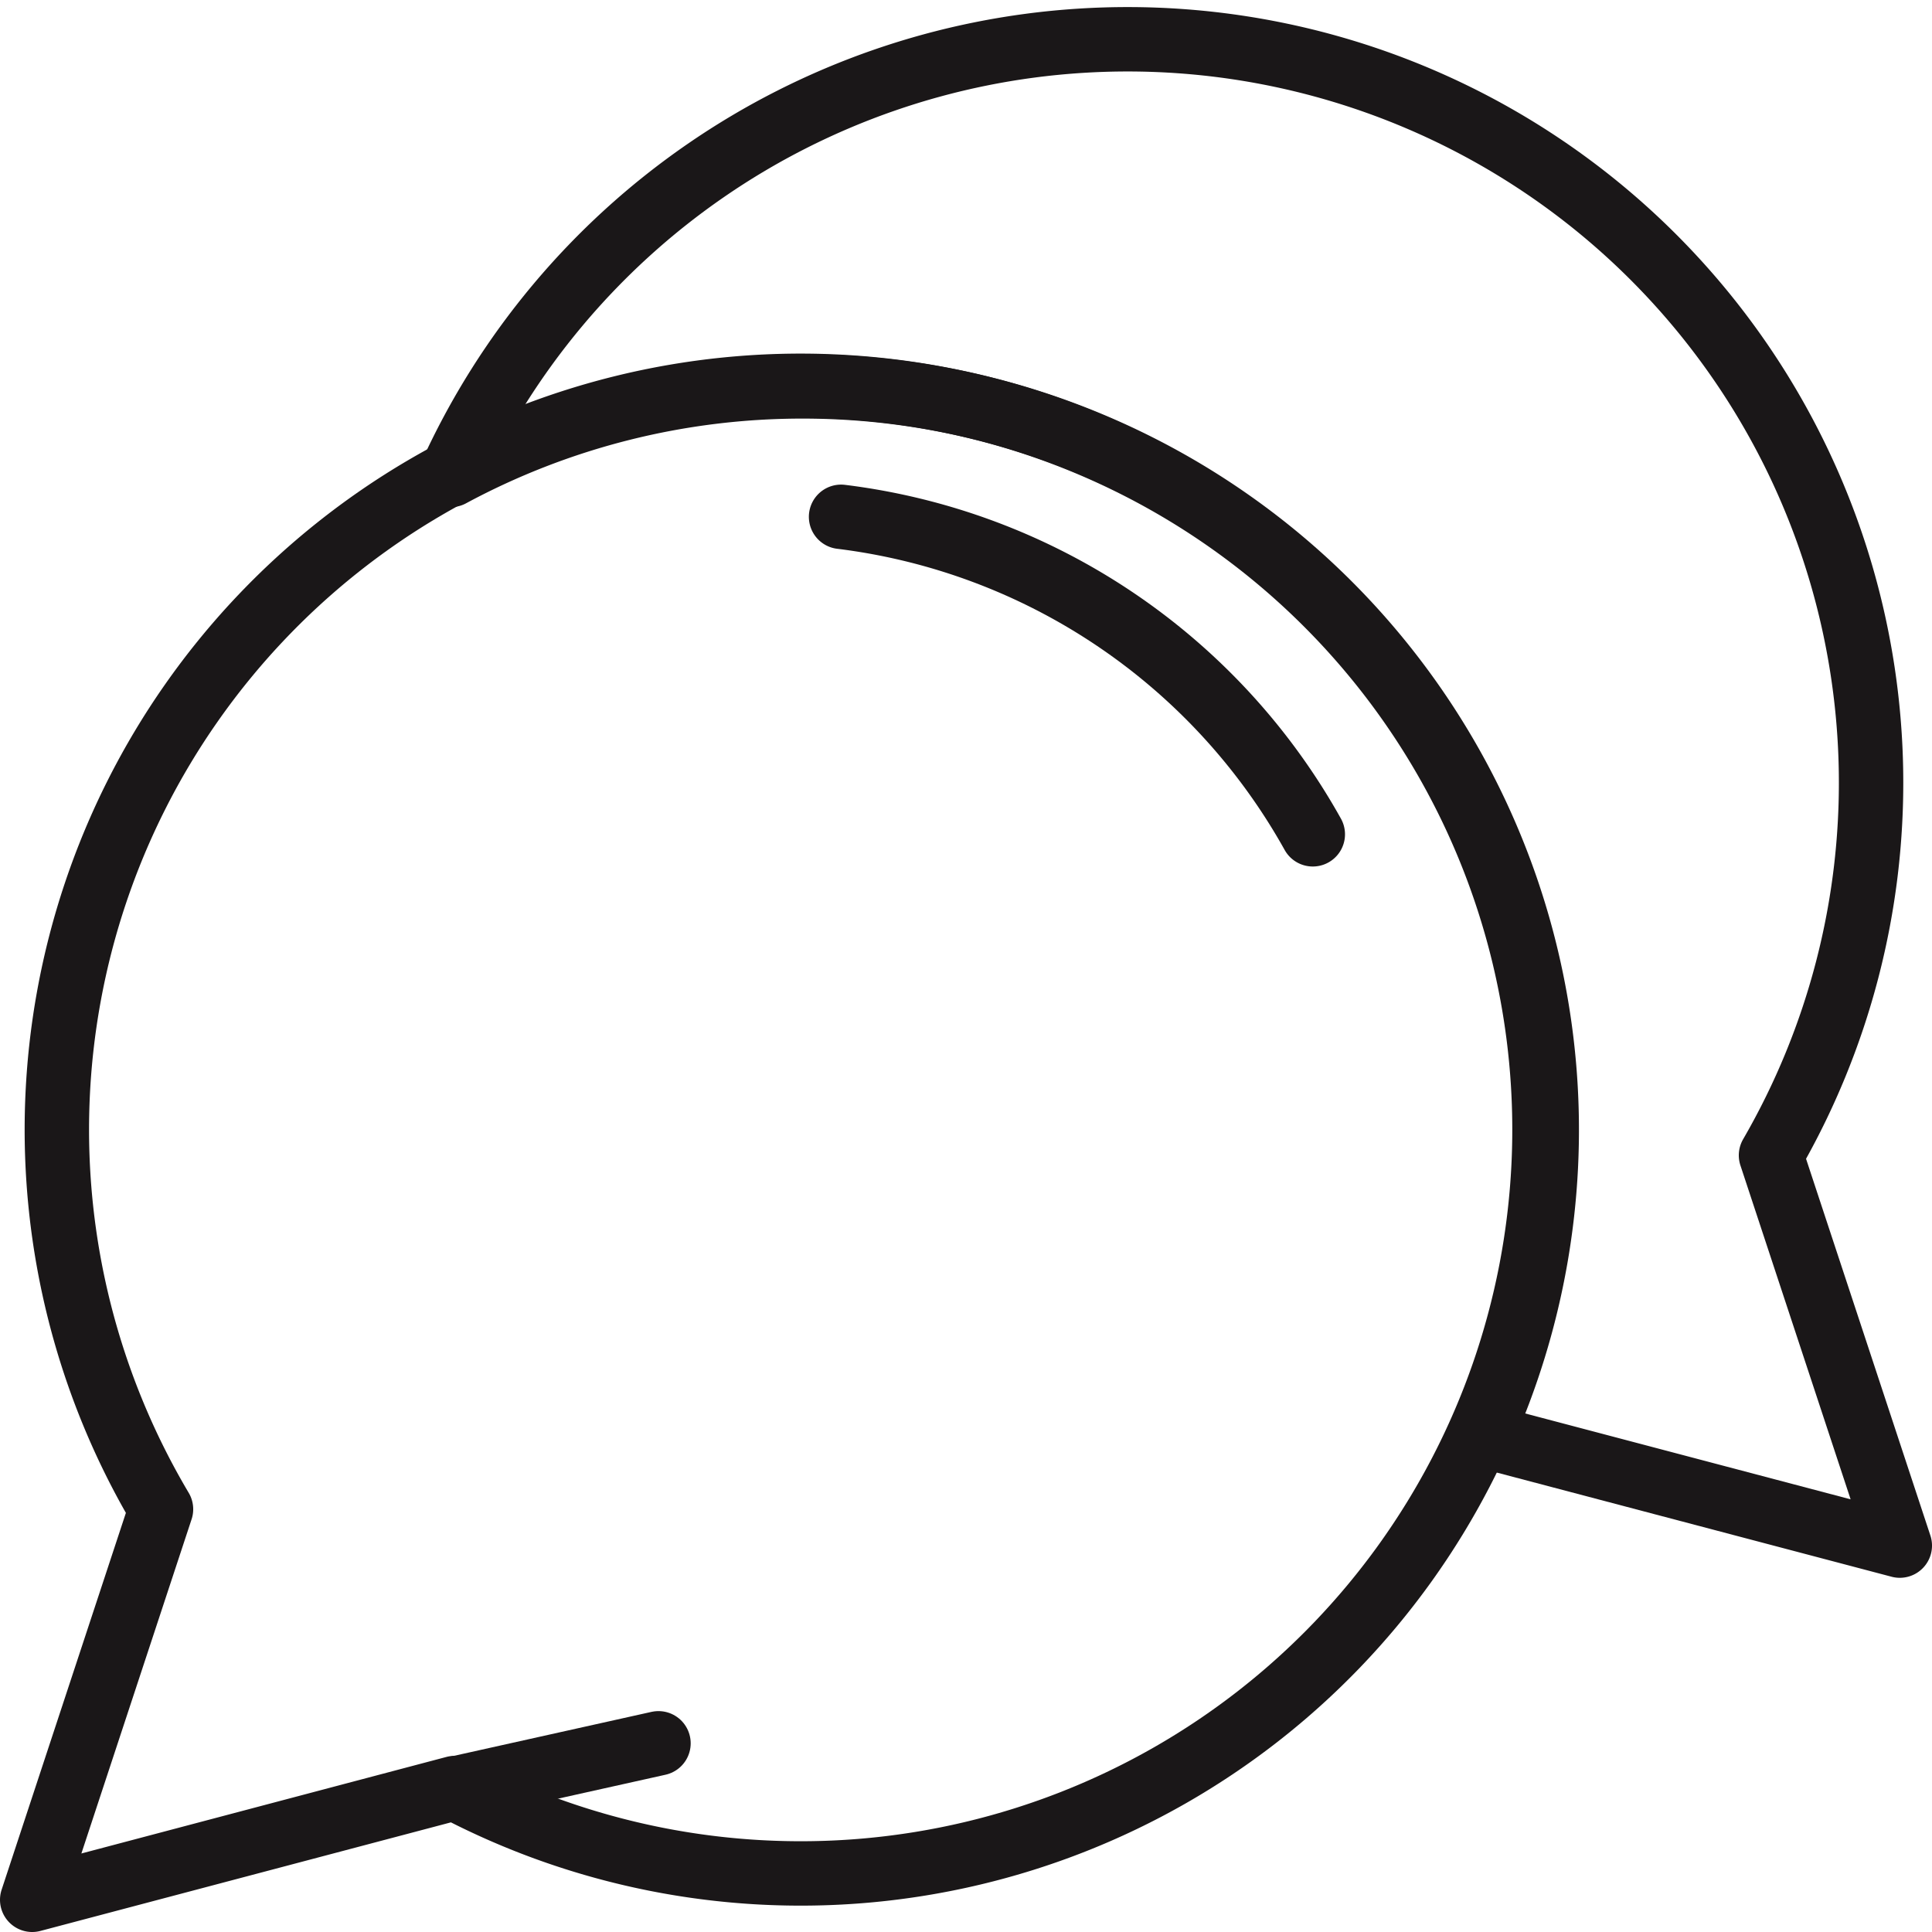 <svg xmlns="http://www.w3.org/2000/svg" viewBox="0 0 60 60"><defs><style>.cls-1{fill:none;stroke:#1a1718;stroke-linecap:round;stroke-linejoin:round;stroke-width:2px;}</style></defs><title>bubbles</title><g id="Layer_2" data-name="Layer 2"><g id="Communications"><path class="cls-1" d="M40.77,25.91a19.5,19.5,0,0,0-14.65-9.86"/><path class="cls-1" d="M1,59,5,46.87a23.1,23.1,0,1,1,9.12,8.66Z"/><line class="cls-1" x1="20.45" y1="54.14" x2="14.16" y2="55.54"/><path class="cls-1" d="M24.91,12A23.09,23.09,0,0,1,46,44.57L59,48,55,35.88A23.09,23.09,0,1,0,14,14.75,23,23,0,0,1,24.91,12Z"/></g></g></svg>